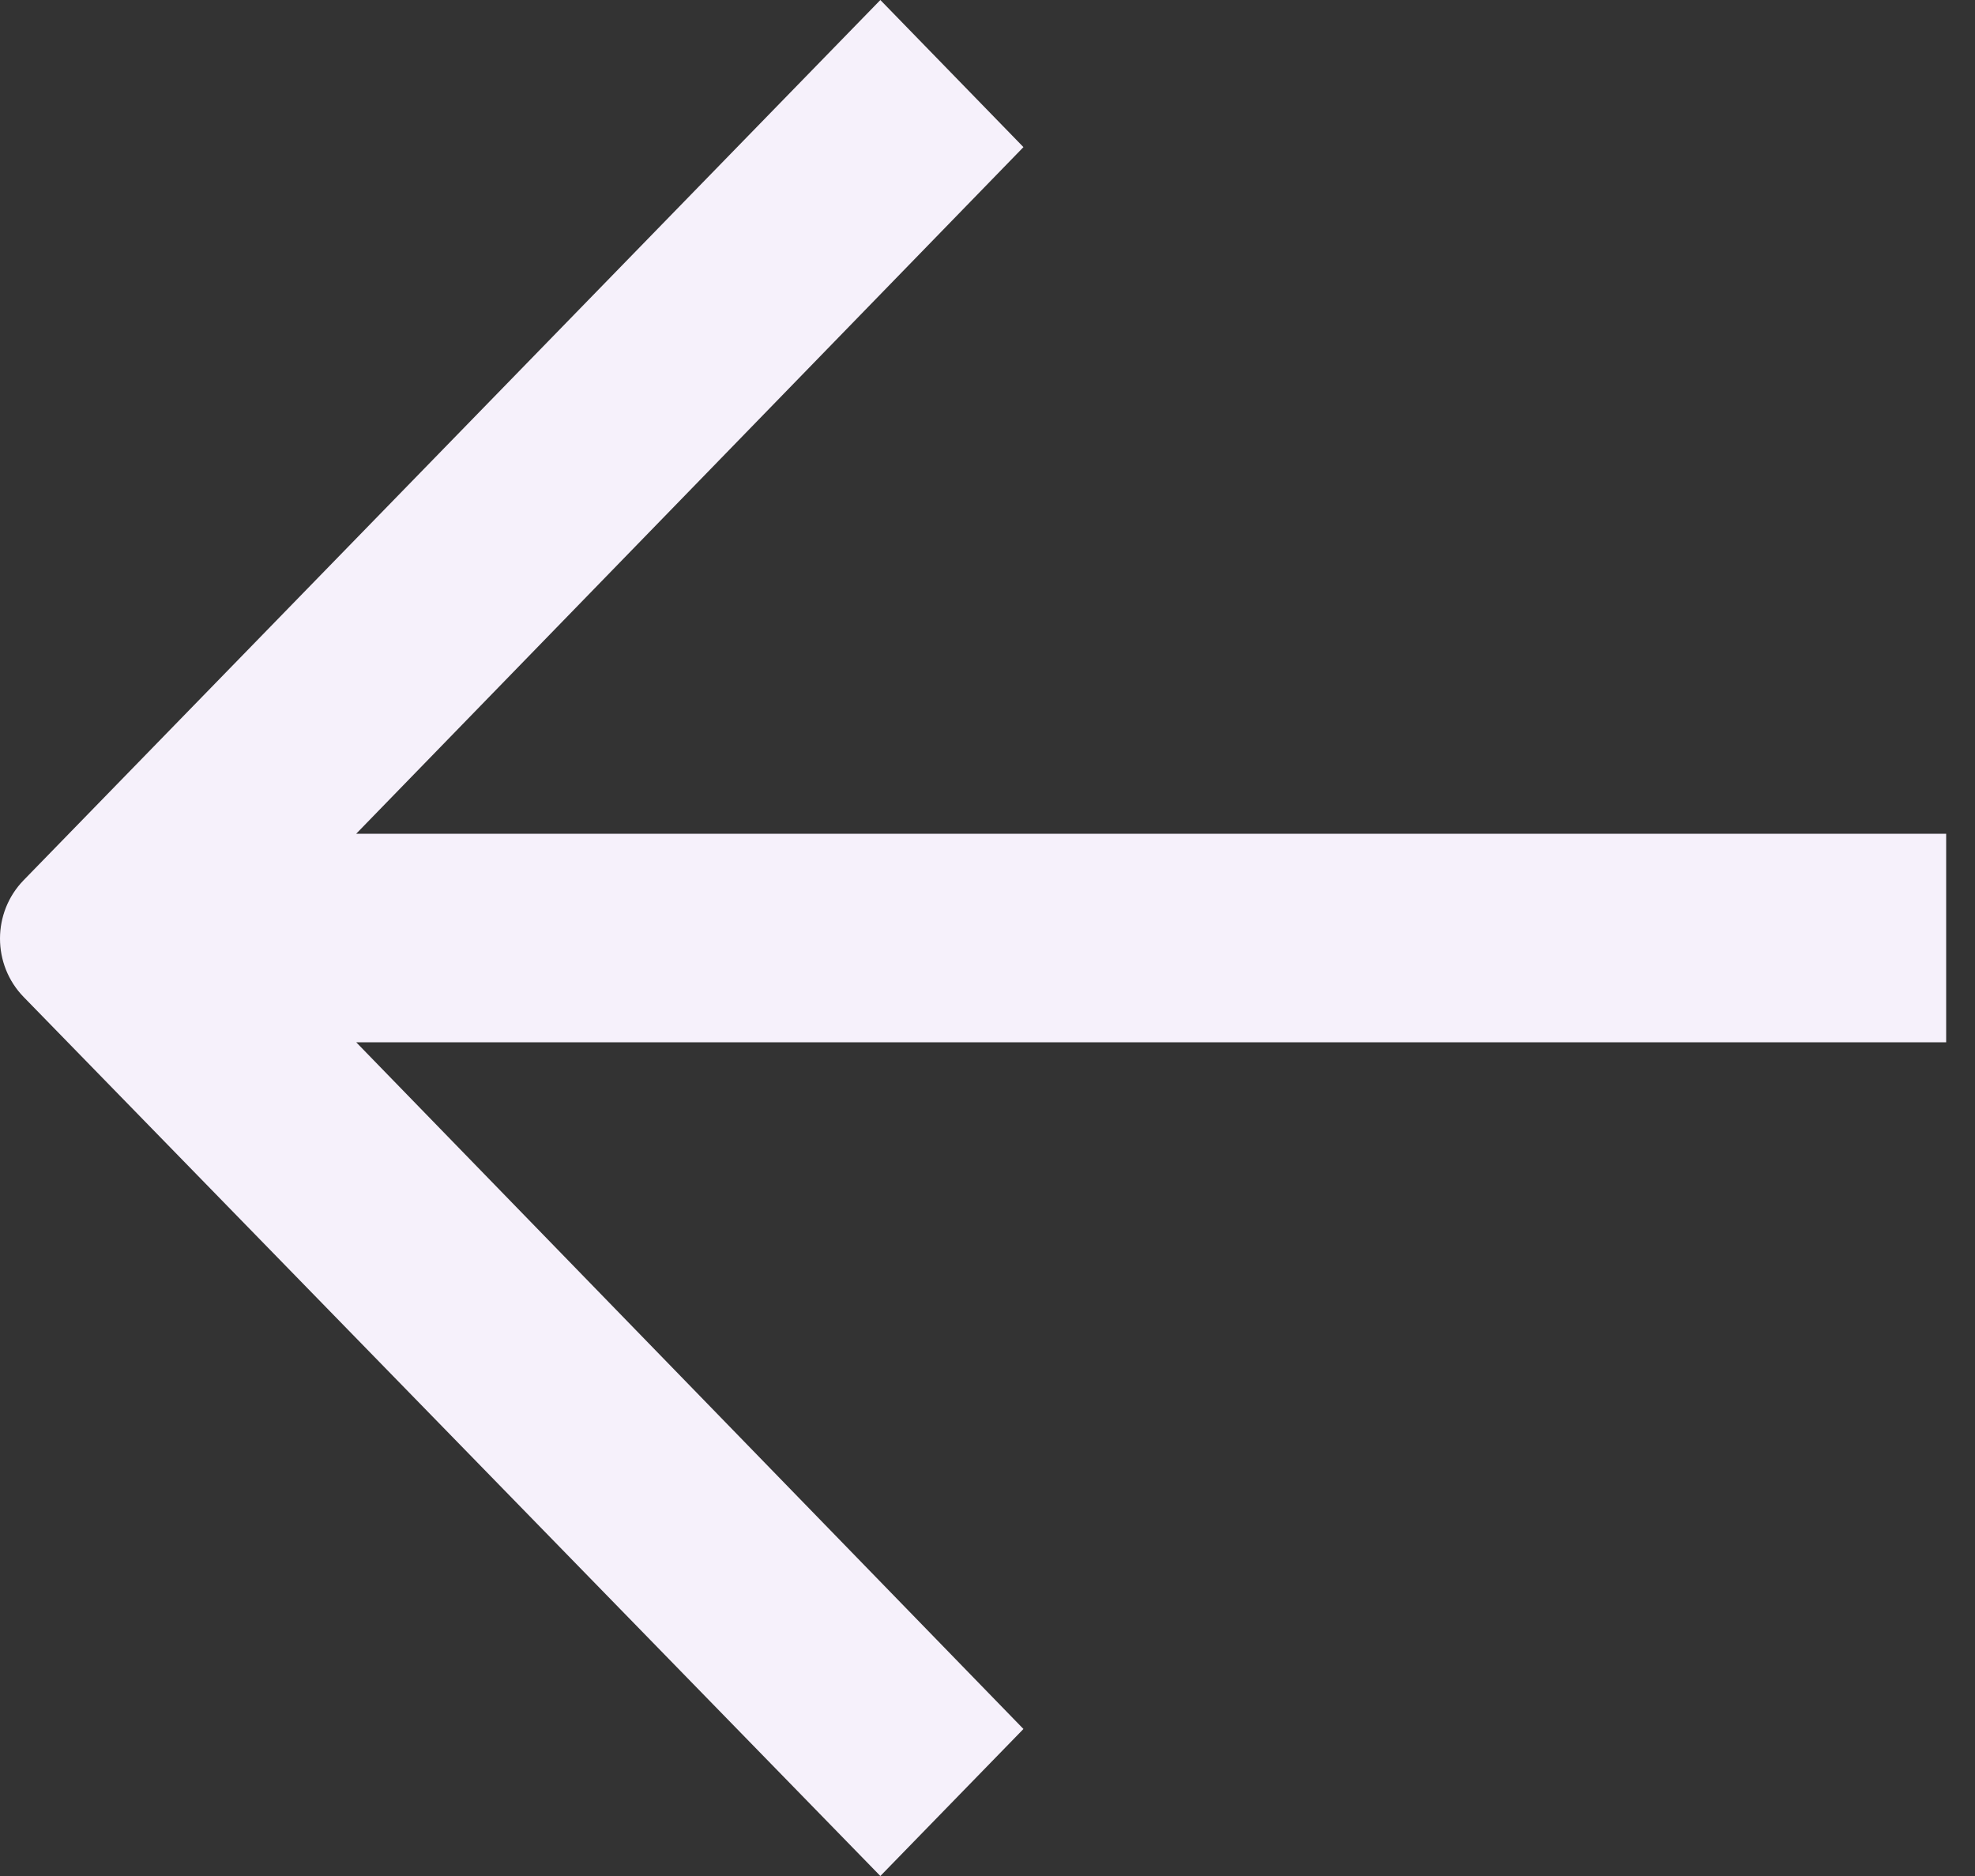 <svg width="20" height="19" viewBox="0 0 20 19" fill="none" xmlns="http://www.w3.org/2000/svg">
<rect x="0" y="0" width="20" height="19" fill="#333333" stroke="none"/>
<path d="M19.708 10.556L3.607 10.556L10.364 17.511L8.915 19L0.24 10.098C-0.08 9.77 -0.08 9.242 0.24 8.914L8.915 5.12994e-05L10.364 1.49L3.607 8.444L19.708 8.444L19.708 9.5L19.708 10.556Z" fill="#F6F1FB"/>
</svg>
